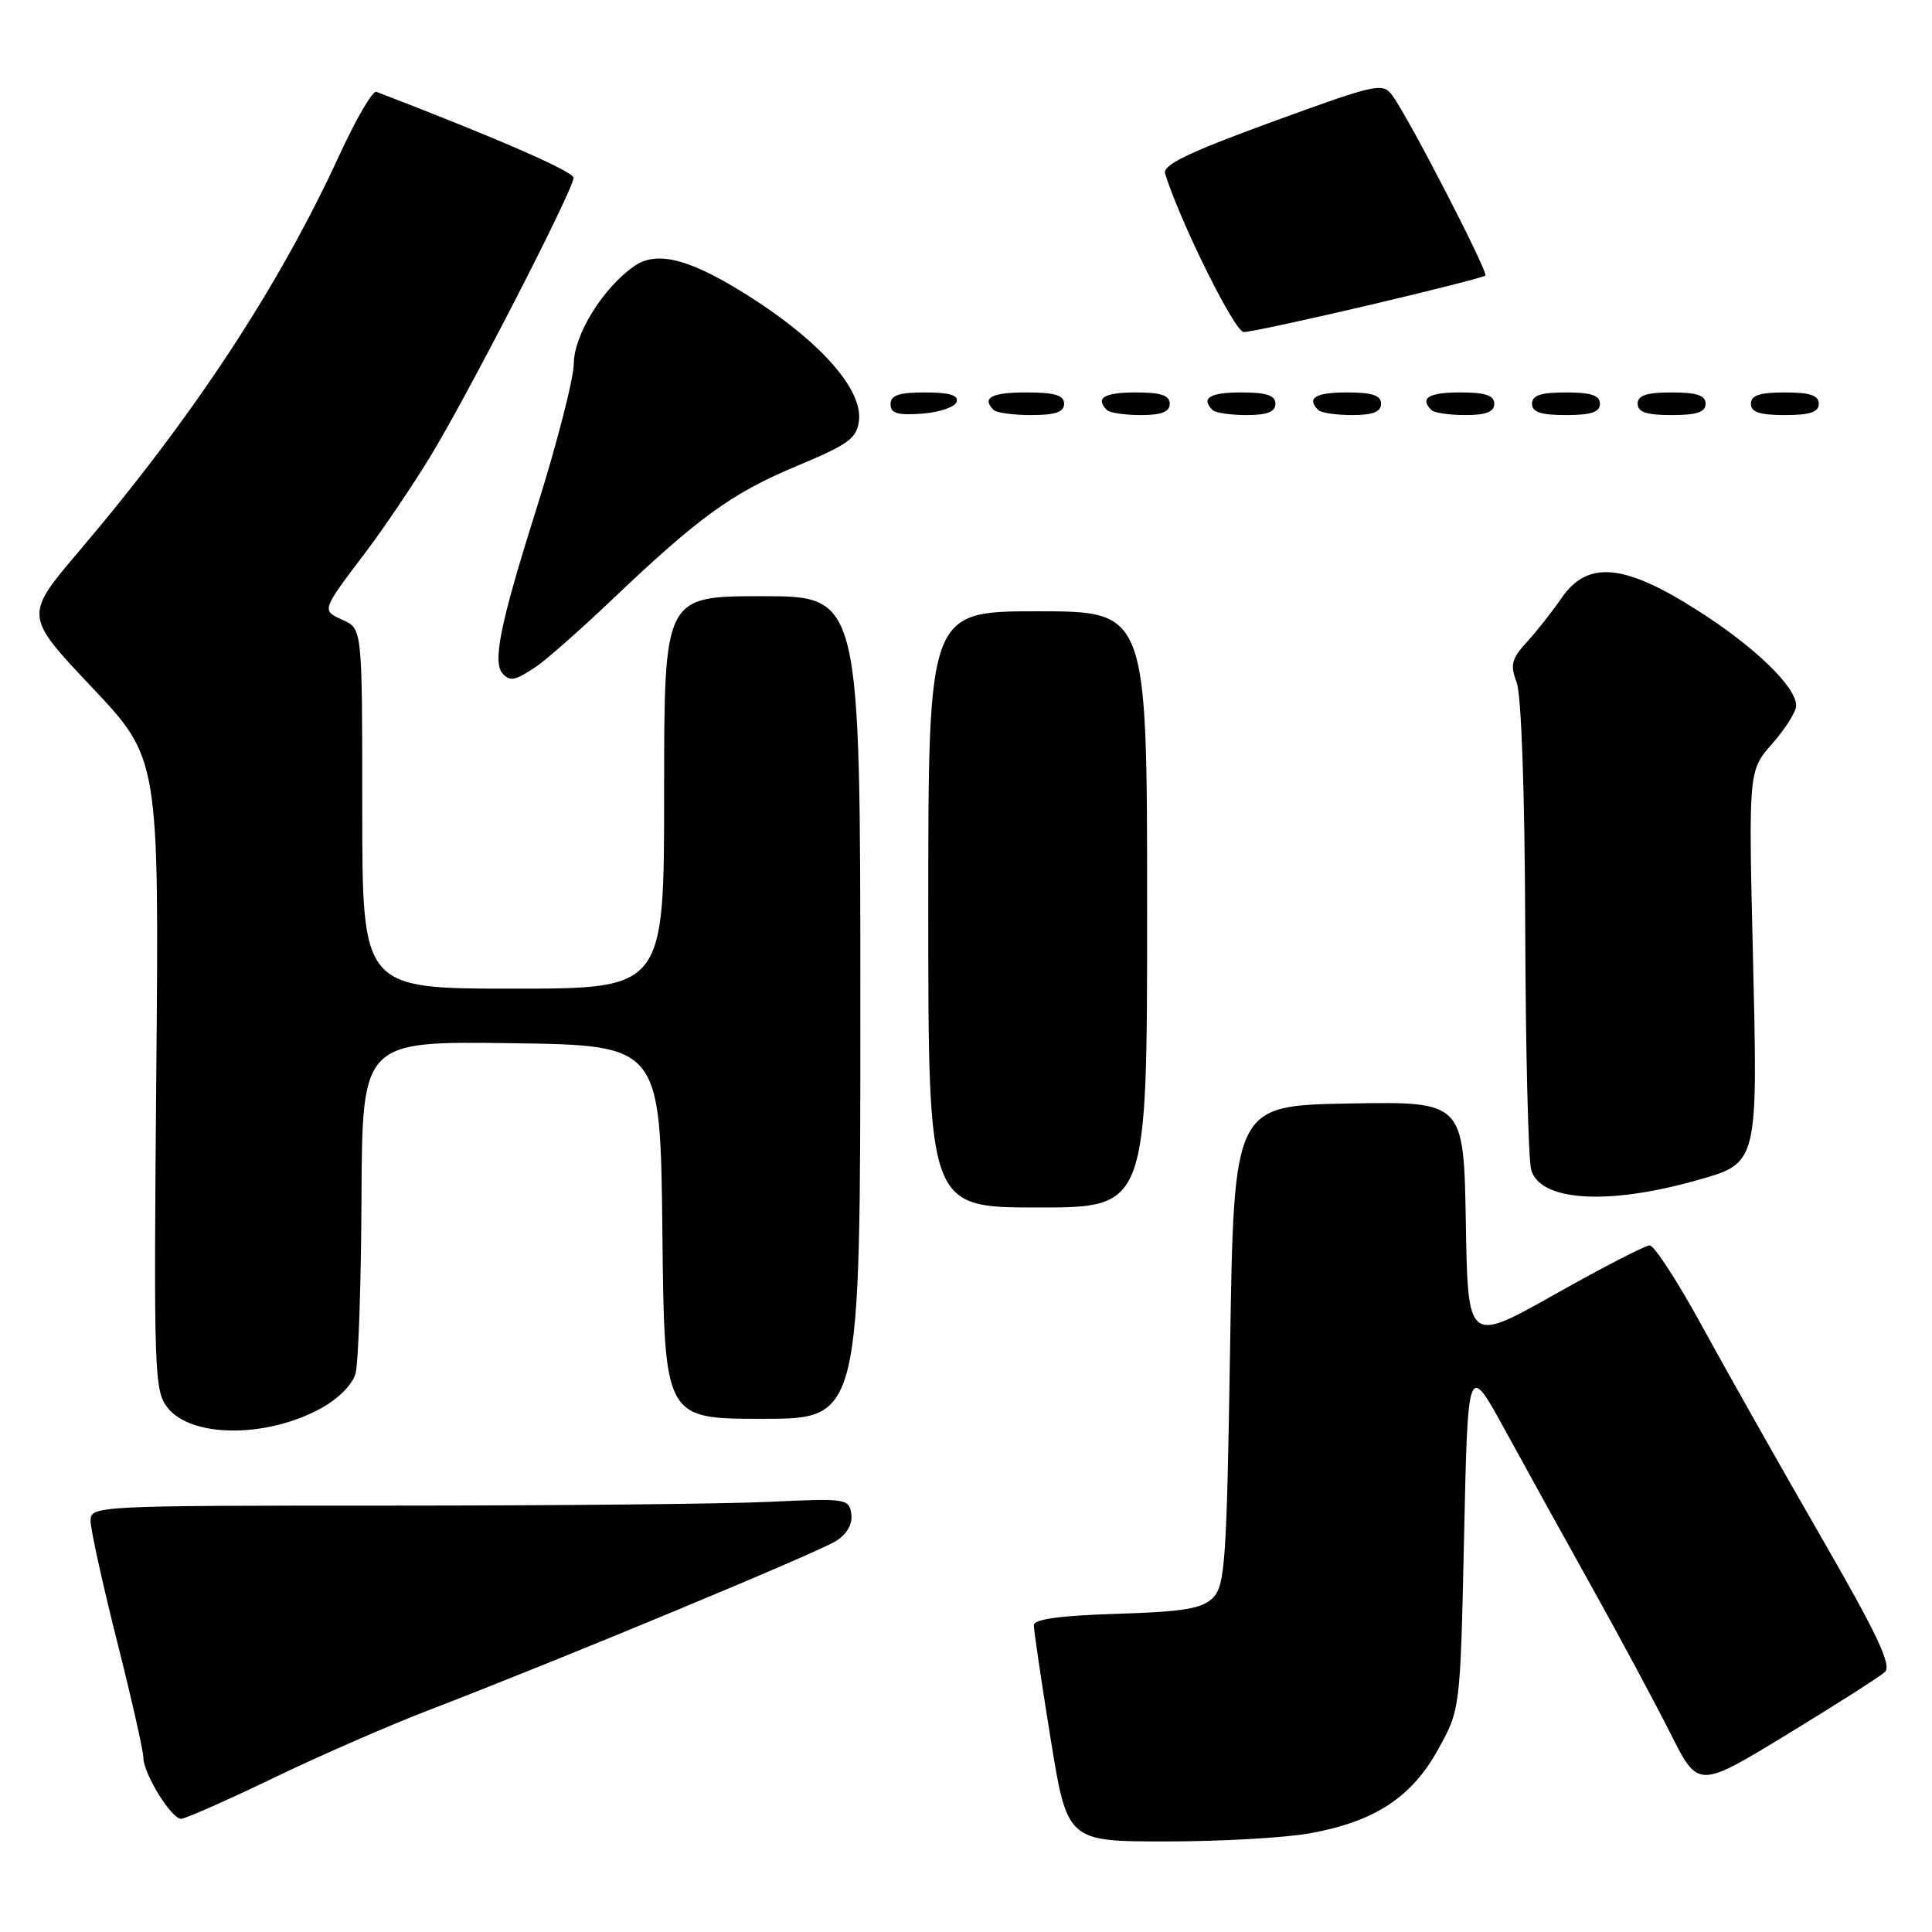 <?xml version="1.0" encoding="UTF-8" standalone="no"?>
<!DOCTYPE svg PUBLIC "-//W3C//DTD SVG 1.1//EN" "http://www.w3.org/Graphics/SVG/1.1/DTD/svg11.dtd" >
<svg xmlns="http://www.w3.org/2000/svg" xmlns:xlink="http://www.w3.org/1999/xlink" version="1.1" viewBox="0 0 256 256">
 <g >
 <path fill="currentColor"
d=" M 173.57 242.92 C 182.15 241.37 187.04 238.17 190.55 231.82 C 193.50 226.50 193.50 226.50 194.00 203.50 C 194.50 180.50 194.50 180.50 199.43 189.50 C 202.14 194.45 207.36 203.90 211.04 210.50 C 214.72 217.10 219.37 225.76 221.37 229.74 C 225.02 236.99 225.02 236.99 236.76 229.84 C 243.22 225.91 249.06 222.18 249.74 221.57 C 250.71 220.69 248.83 216.70 241.20 203.47 C 235.82 194.14 228.78 181.66 225.55 175.75 C 222.32 169.84 219.19 165.01 218.59 165.02 C 217.99 165.03 212.32 167.96 206.00 171.52 C 194.50 177.99 194.50 177.99 194.23 161.97 C 193.95 145.95 193.95 145.95 178.73 146.22 C 163.50 146.50 163.50 146.50 163.00 178.22 C 162.55 206.91 162.33 210.10 160.72 211.72 C 159.27 213.16 156.86 213.56 147.97 213.84 C 140.51 214.07 137.00 214.55 136.99 215.34 C 136.98 215.98 137.97 222.69 139.19 230.25 C 141.41 244.00 141.41 244.00 154.52 244.00 C 161.73 244.00 170.30 243.52 173.57 242.92 Z  M 36.26 235.58 C 42.44 232.60 51.77 228.53 57.00 226.53 C 73.55 220.19 108.41 205.71 110.80 204.18 C 112.25 203.25 112.99 201.92 112.80 200.60 C 112.51 198.58 112.09 198.52 102.00 199.00 C 96.22 199.28 73.61 199.50 51.75 199.50 C 12.56 199.50 12.00 199.53 12.00 201.52 C 12.00 202.63 13.57 209.79 15.50 217.43 C 17.43 225.07 19.00 232.04 19.00 232.91 C 19.01 235.02 22.70 241.00 23.99 241.00 C 24.55 241.00 30.07 238.56 36.26 235.58 Z  M 42.46 186.65 C 44.81 185.37 46.69 183.49 47.11 182.00 C 47.49 180.62 47.85 170.15 47.90 158.73 C 48.00 137.96 48.00 137.96 67.75 138.23 C 87.50 138.50 87.50 138.50 87.77 163.25 C 88.03 188.00 88.03 188.00 101.02 188.00 C 114.00 188.00 114.00 188.00 114.00 133.50 C 114.00 79.00 114.00 79.00 101.00 79.00 C 88.00 79.00 88.00 79.00 88.00 105.00 C 88.00 131.00 88.00 131.00 68.00 131.00 C 48.00 131.00 48.00 131.00 48.00 107.16 C 48.00 83.32 48.00 83.32 45.44 82.16 C 42.58 80.85 42.53 80.99 48.58 73.00 C 50.86 69.97 54.66 64.36 57.00 60.52 C 62.01 52.31 76.00 25.09 76.00 23.56 C 76.00 22.73 65.83 18.29 49.86 12.16 C 49.38 11.98 47.19 15.74 44.99 20.51 C 36.98 37.94 25.68 55.14 10.47 73.04 C 3.22 81.58 3.22 81.58 12.15 91.04 C 21.08 100.50 21.08 100.50 20.71 142.33 C 20.36 181.90 20.44 184.29 22.20 186.52 C 25.33 190.51 35.23 190.57 42.46 186.65 Z  M 152.00 120.50 C 152.00 81.00 152.00 81.00 137.50 81.00 C 123.00 81.00 123.00 81.00 123.00 120.50 C 123.00 160.00 123.00 160.00 137.50 160.00 C 152.00 160.00 152.00 160.00 152.00 120.50 Z  M 224.70 156.43 C 233.01 154.10 232.93 154.43 232.27 126.45 C 231.69 102.11 231.69 102.11 234.85 98.52 C 236.58 96.55 238.00 94.29 238.00 93.50 C 238.00 90.98 232.43 85.62 224.73 80.75 C 215.13 74.66 210.33 74.26 206.91 79.25 C 205.68 81.04 203.61 83.67 202.30 85.09 C 200.29 87.29 200.09 88.10 200.96 90.41 C 201.59 92.04 202.04 105.02 202.10 122.82 C 202.15 139.14 202.51 153.62 202.89 155.00 C 204.04 159.15 212.95 159.74 224.70 156.43 Z  M 71.03 88.34 C 72.39 87.42 76.88 83.47 81.00 79.55 C 92.61 68.50 96.97 65.35 105.55 61.76 C 112.49 58.86 113.54 58.09 113.82 55.70 C 114.28 51.73 109.04 45.64 100.21 39.87 C 91.81 34.39 87.17 33.07 84.03 35.27 C 79.88 38.17 76.06 44.35 76.03 48.18 C 76.01 50.20 73.75 58.97 71.00 67.68 C 66.22 82.82 65.21 87.88 66.67 89.33 C 67.65 90.32 68.30 90.17 71.03 88.34 Z  M 126.76 53.25 C 127.04 52.37 125.80 52.00 122.58 52.00 C 119.10 52.00 118.00 52.37 118.00 53.56 C 118.00 54.77 118.93 55.05 122.17 54.81 C 124.47 54.64 126.53 53.94 126.76 53.25 Z  M 141.00 53.50 C 141.00 52.37 139.78 52.00 136.00 52.00 C 131.35 52.00 130.04 52.71 131.67 54.33 C 132.03 54.70 134.28 55.00 136.67 55.00 C 139.85 55.00 141.00 54.60 141.00 53.50 Z  M 155.00 53.50 C 155.00 52.39 153.83 52.00 150.50 52.00 C 146.30 52.00 145.08 52.74 146.67 54.33 C 147.03 54.70 149.06 55.00 151.17 55.00 C 153.91 55.00 155.00 54.57 155.00 53.50 Z  M 169.00 53.50 C 169.00 52.39 167.83 52.00 164.50 52.00 C 160.30 52.00 159.08 52.74 160.67 54.33 C 161.03 54.70 163.06 55.00 165.17 55.00 C 167.91 55.00 169.00 54.57 169.00 53.50 Z  M 183.00 53.50 C 183.00 52.39 181.83 52.00 178.50 52.00 C 174.30 52.00 173.08 52.74 174.67 54.33 C 175.03 54.70 177.06 55.00 179.17 55.00 C 181.91 55.00 183.00 54.57 183.00 53.50 Z  M 198.00 53.50 C 198.00 52.39 196.83 52.00 193.50 52.00 C 189.30 52.00 188.08 52.74 189.67 54.33 C 190.03 54.70 192.06 55.00 194.17 55.00 C 196.91 55.00 198.00 54.57 198.00 53.50 Z  M 212.00 53.50 C 212.00 52.39 210.83 52.00 207.50 52.00 C 204.17 52.00 203.00 52.39 203.00 53.50 C 203.00 54.61 204.17 55.00 207.50 55.00 C 210.83 55.00 212.00 54.61 212.00 53.50 Z  M 226.00 53.50 C 226.00 52.39 224.83 52.00 221.50 52.00 C 218.17 52.00 217.00 52.39 217.00 53.50 C 217.00 54.61 218.17 55.00 221.50 55.00 C 224.83 55.00 226.00 54.61 226.00 53.50 Z  M 241.00 53.50 C 241.00 52.39 239.83 52.00 236.50 52.00 C 233.17 52.00 232.00 52.39 232.00 53.50 C 232.00 54.61 233.17 55.00 236.50 55.00 C 239.83 55.00 241.00 54.61 241.00 53.50 Z  M 181.33 40.45 C 189.63 38.50 196.60 36.73 196.82 36.52 C 197.24 36.09 186.70 15.66 184.50 12.66 C 183.22 10.91 182.45 11.08 168.53 16.16 C 157.42 20.22 154.03 21.86 154.38 23.00 C 156.39 29.44 163.61 44.00 164.80 44.00 C 165.59 44.00 173.03 42.40 181.33 40.45 Z "/>
</g>
</svg>